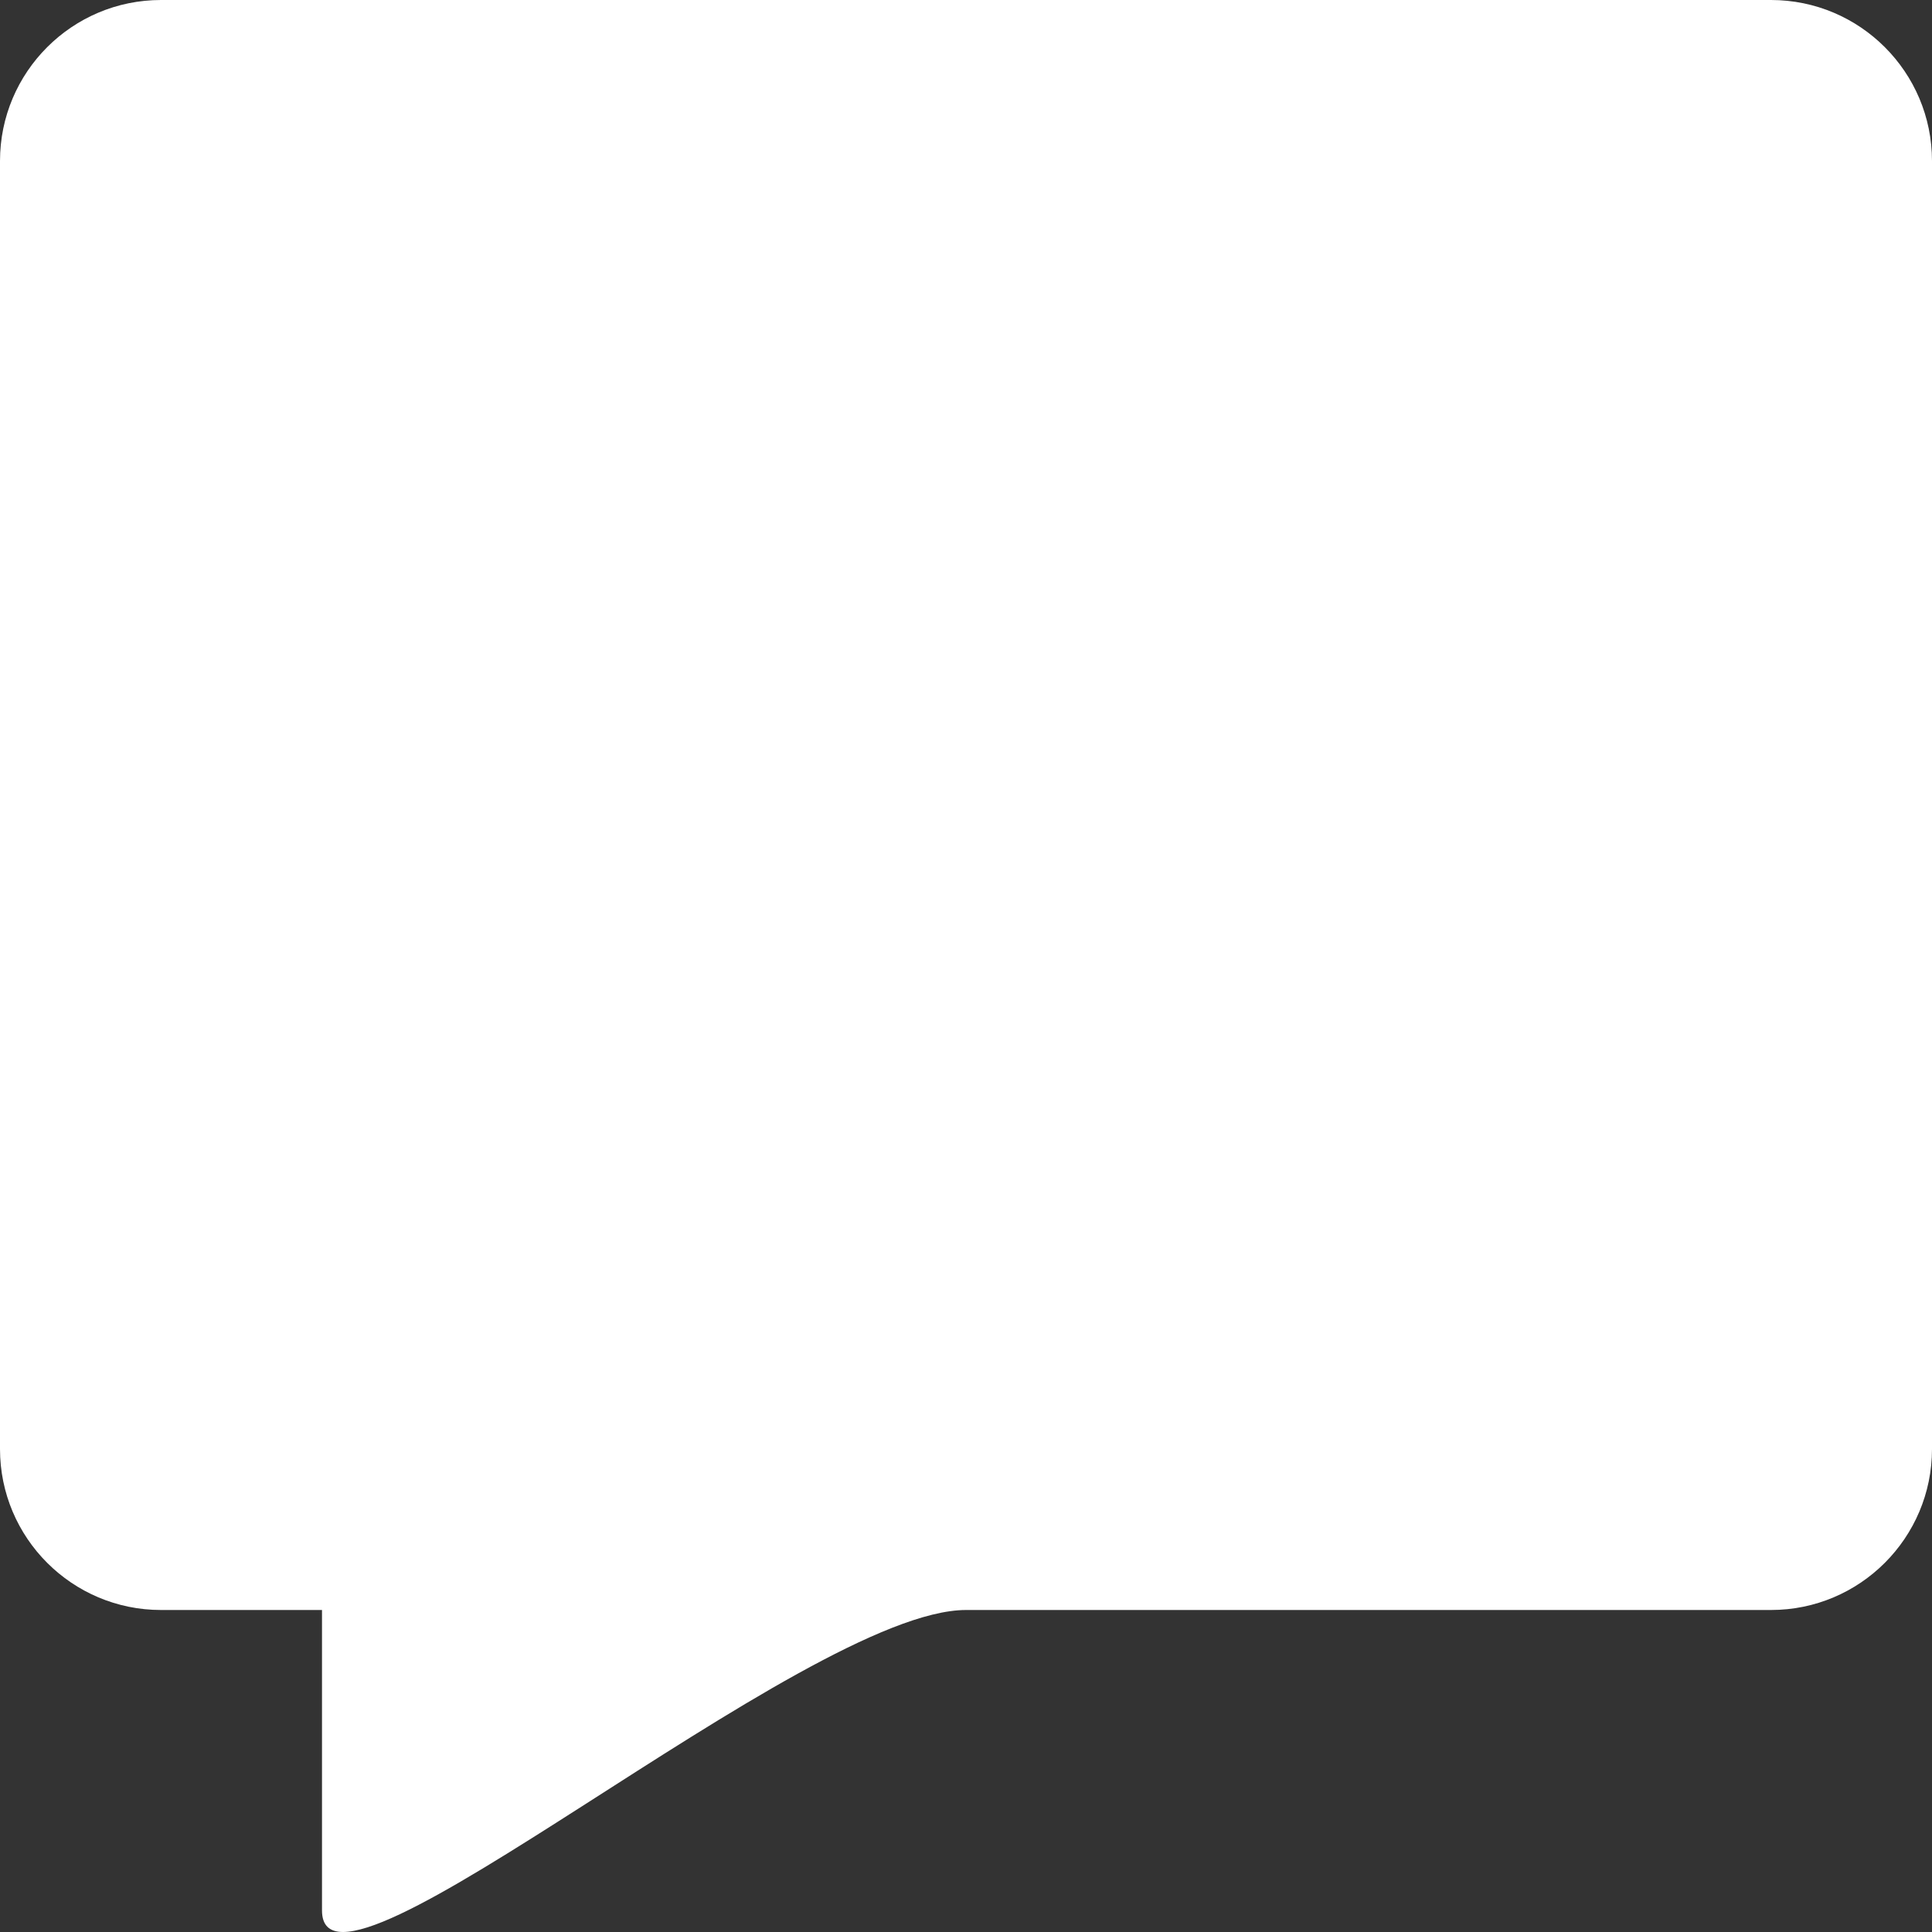 <svg width="12" height="12" viewBox="0 0 12 12" fill="none" xmlns="http://www.w3.org/2000/svg">
<rect x="0" y="0" width="12" height="12" fill="#333333" stroke="none"/>
<path d="M6 10C5 10 2 12.612 2 11.866V10H1C0.448 10 0 9.552 0 9V1C0 0.448 0.448 0 1 0H11C11.552 0 12 0.448 12 1V9C12 9.552 11.552 10 11 10H6Z" fill="white"/>
</svg>
